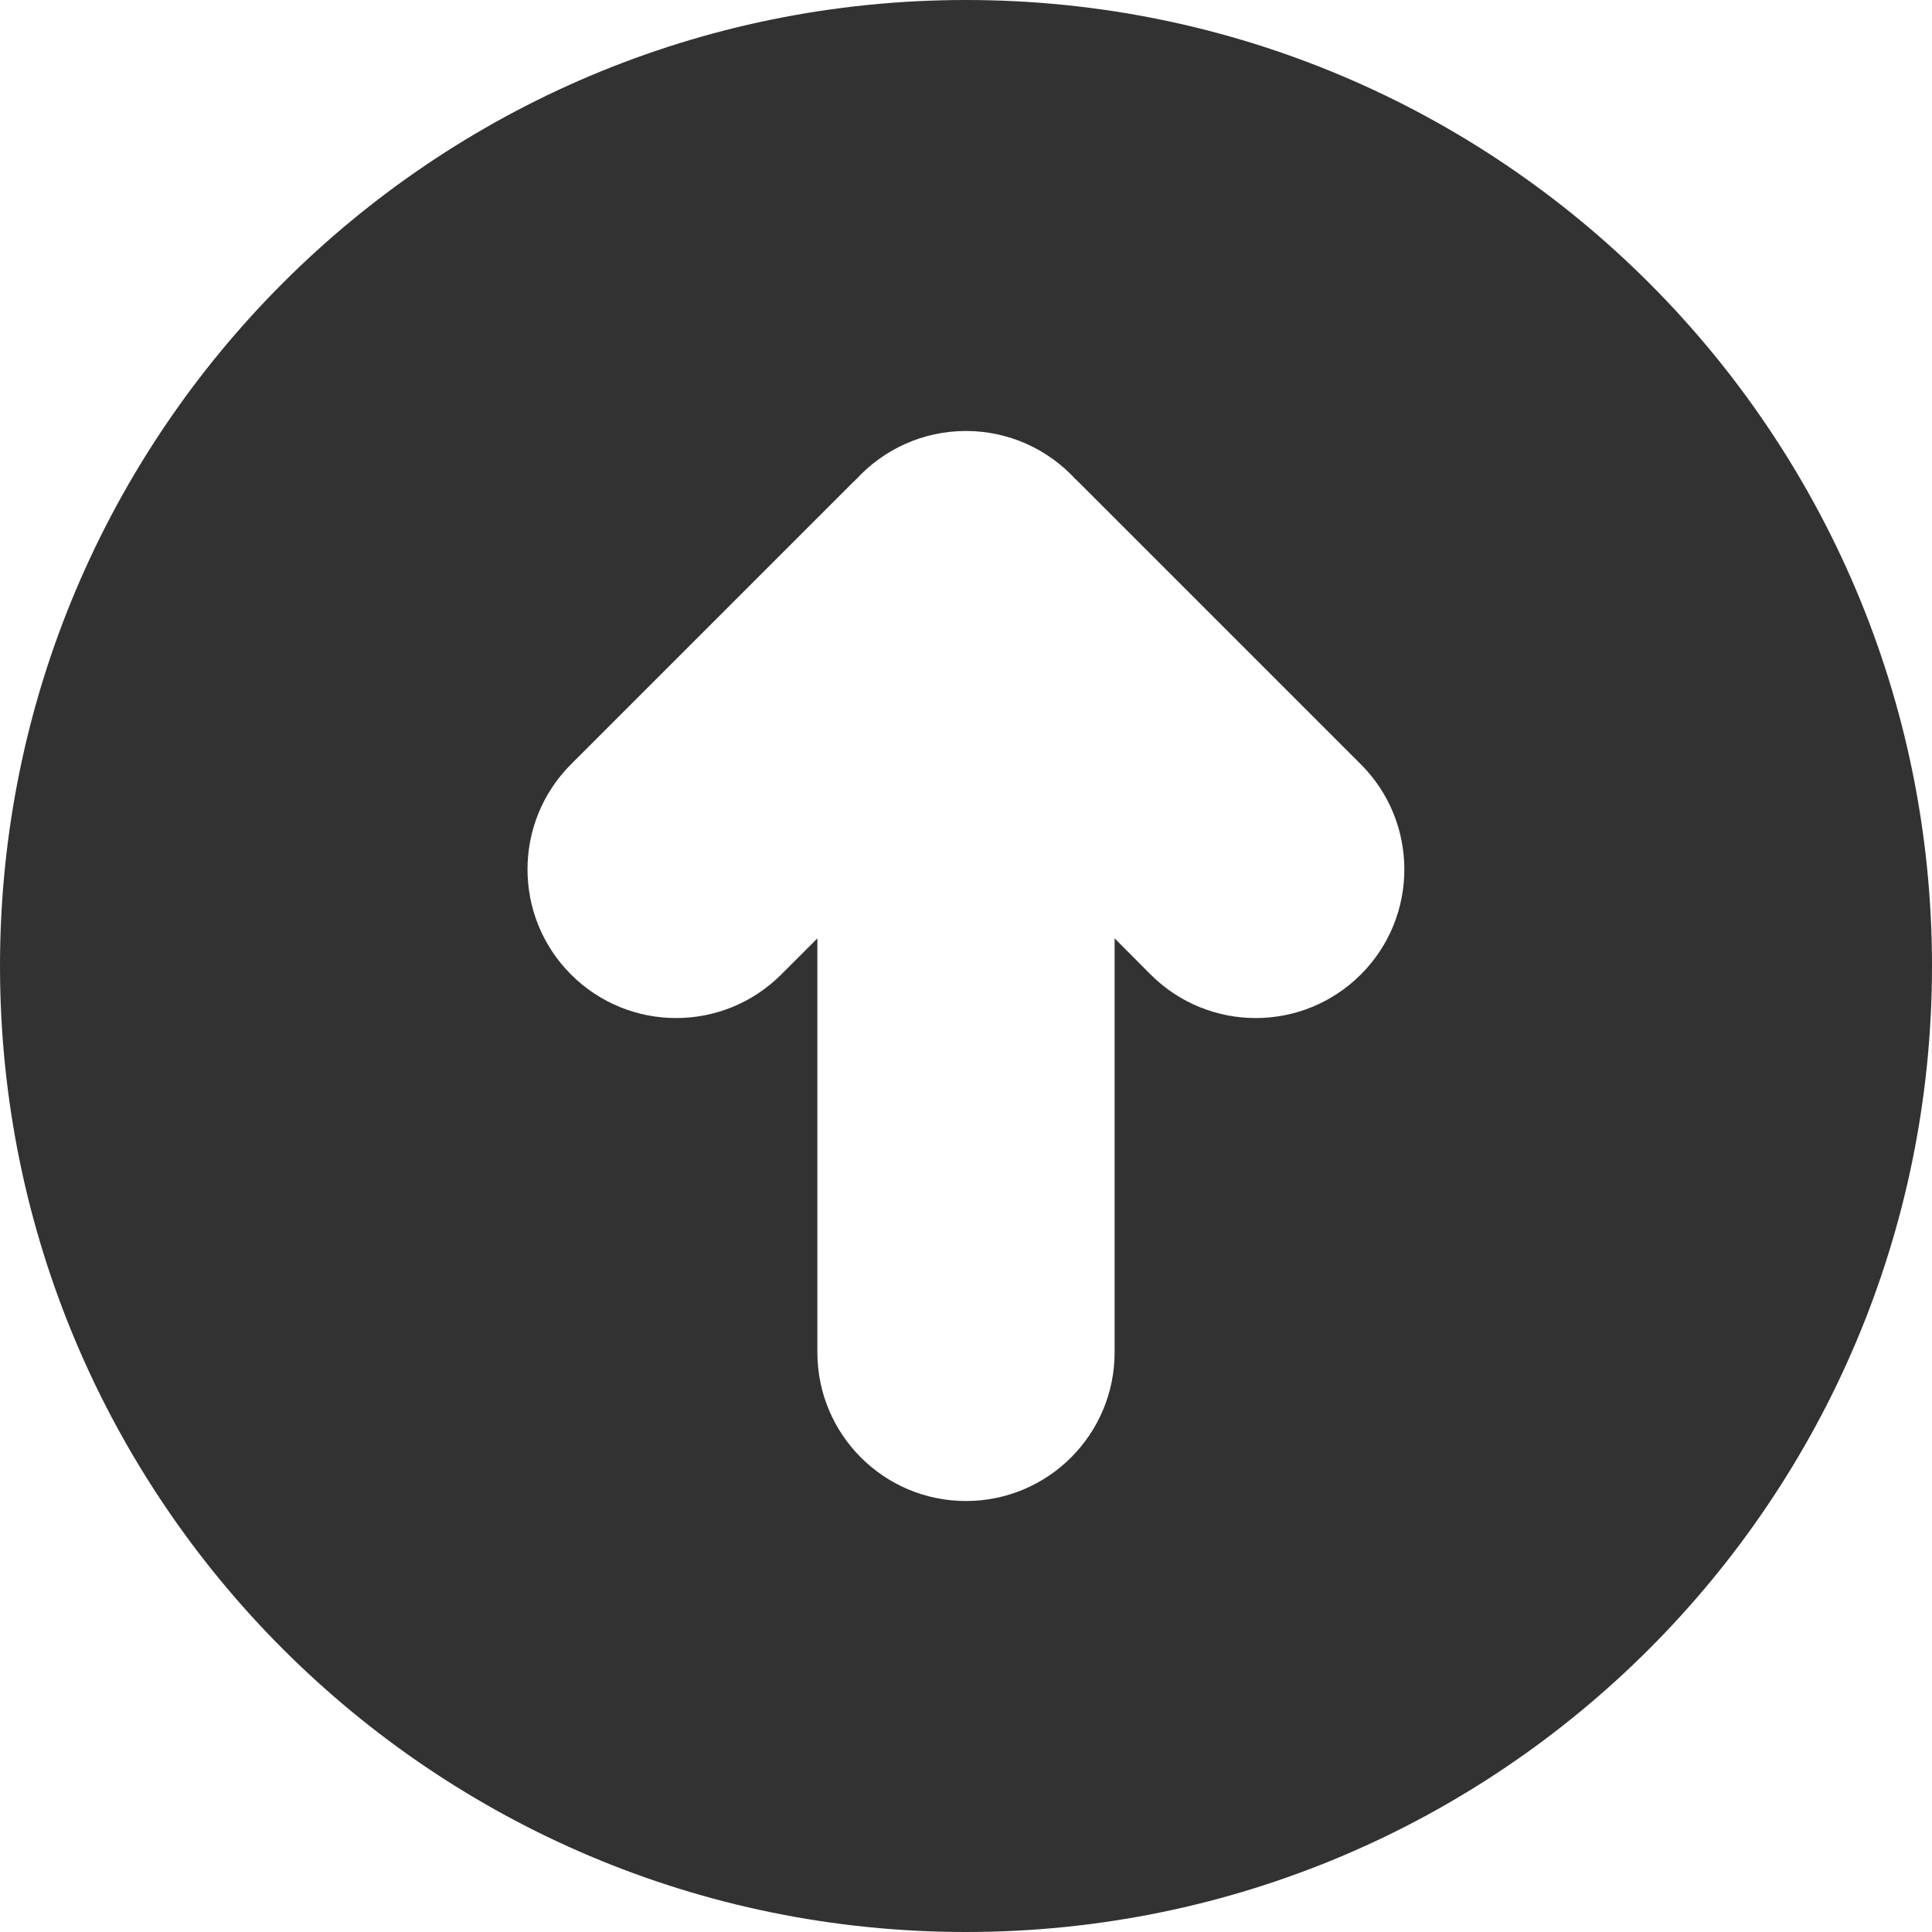 <svg width="13" height="13" viewBox="0 0 13 13" fill="none" xmlns="http://www.w3.org/2000/svg">
<path id="Exclude" fill-rule="evenodd" clip-rule="evenodd" d="M0 6.5C0 2.91 2.91 0 6.5 0C10.09 0 13 2.91 13 6.5C13 10.09 10.09 13 6.5 13C2.91 13 0 10.09 0 6.5ZM5.5 9.1C5.5 9.652 5.947 10.1 6.5 10.1C7.052 10.1 7.5 9.652 7.5 9.1L7.5 6.314L7.742 6.557C8.133 6.948 8.766 6.948 9.157 6.557C9.547 6.167 9.547 5.533 9.157 5.143L7.263 3.249C7.254 3.24 7.244 3.23 7.234 3.221C7.051 3.024 6.79 2.9 6.5 2.9C6.209 2.9 5.948 3.024 5.765 3.221C5.755 3.23 5.746 3.24 5.736 3.249L3.842 5.143C3.452 5.533 3.452 6.167 3.842 6.557C4.233 6.948 4.866 6.948 5.257 6.557L5.5 6.314L5.5 9.1Z" fill="#323232"/>
</svg>
